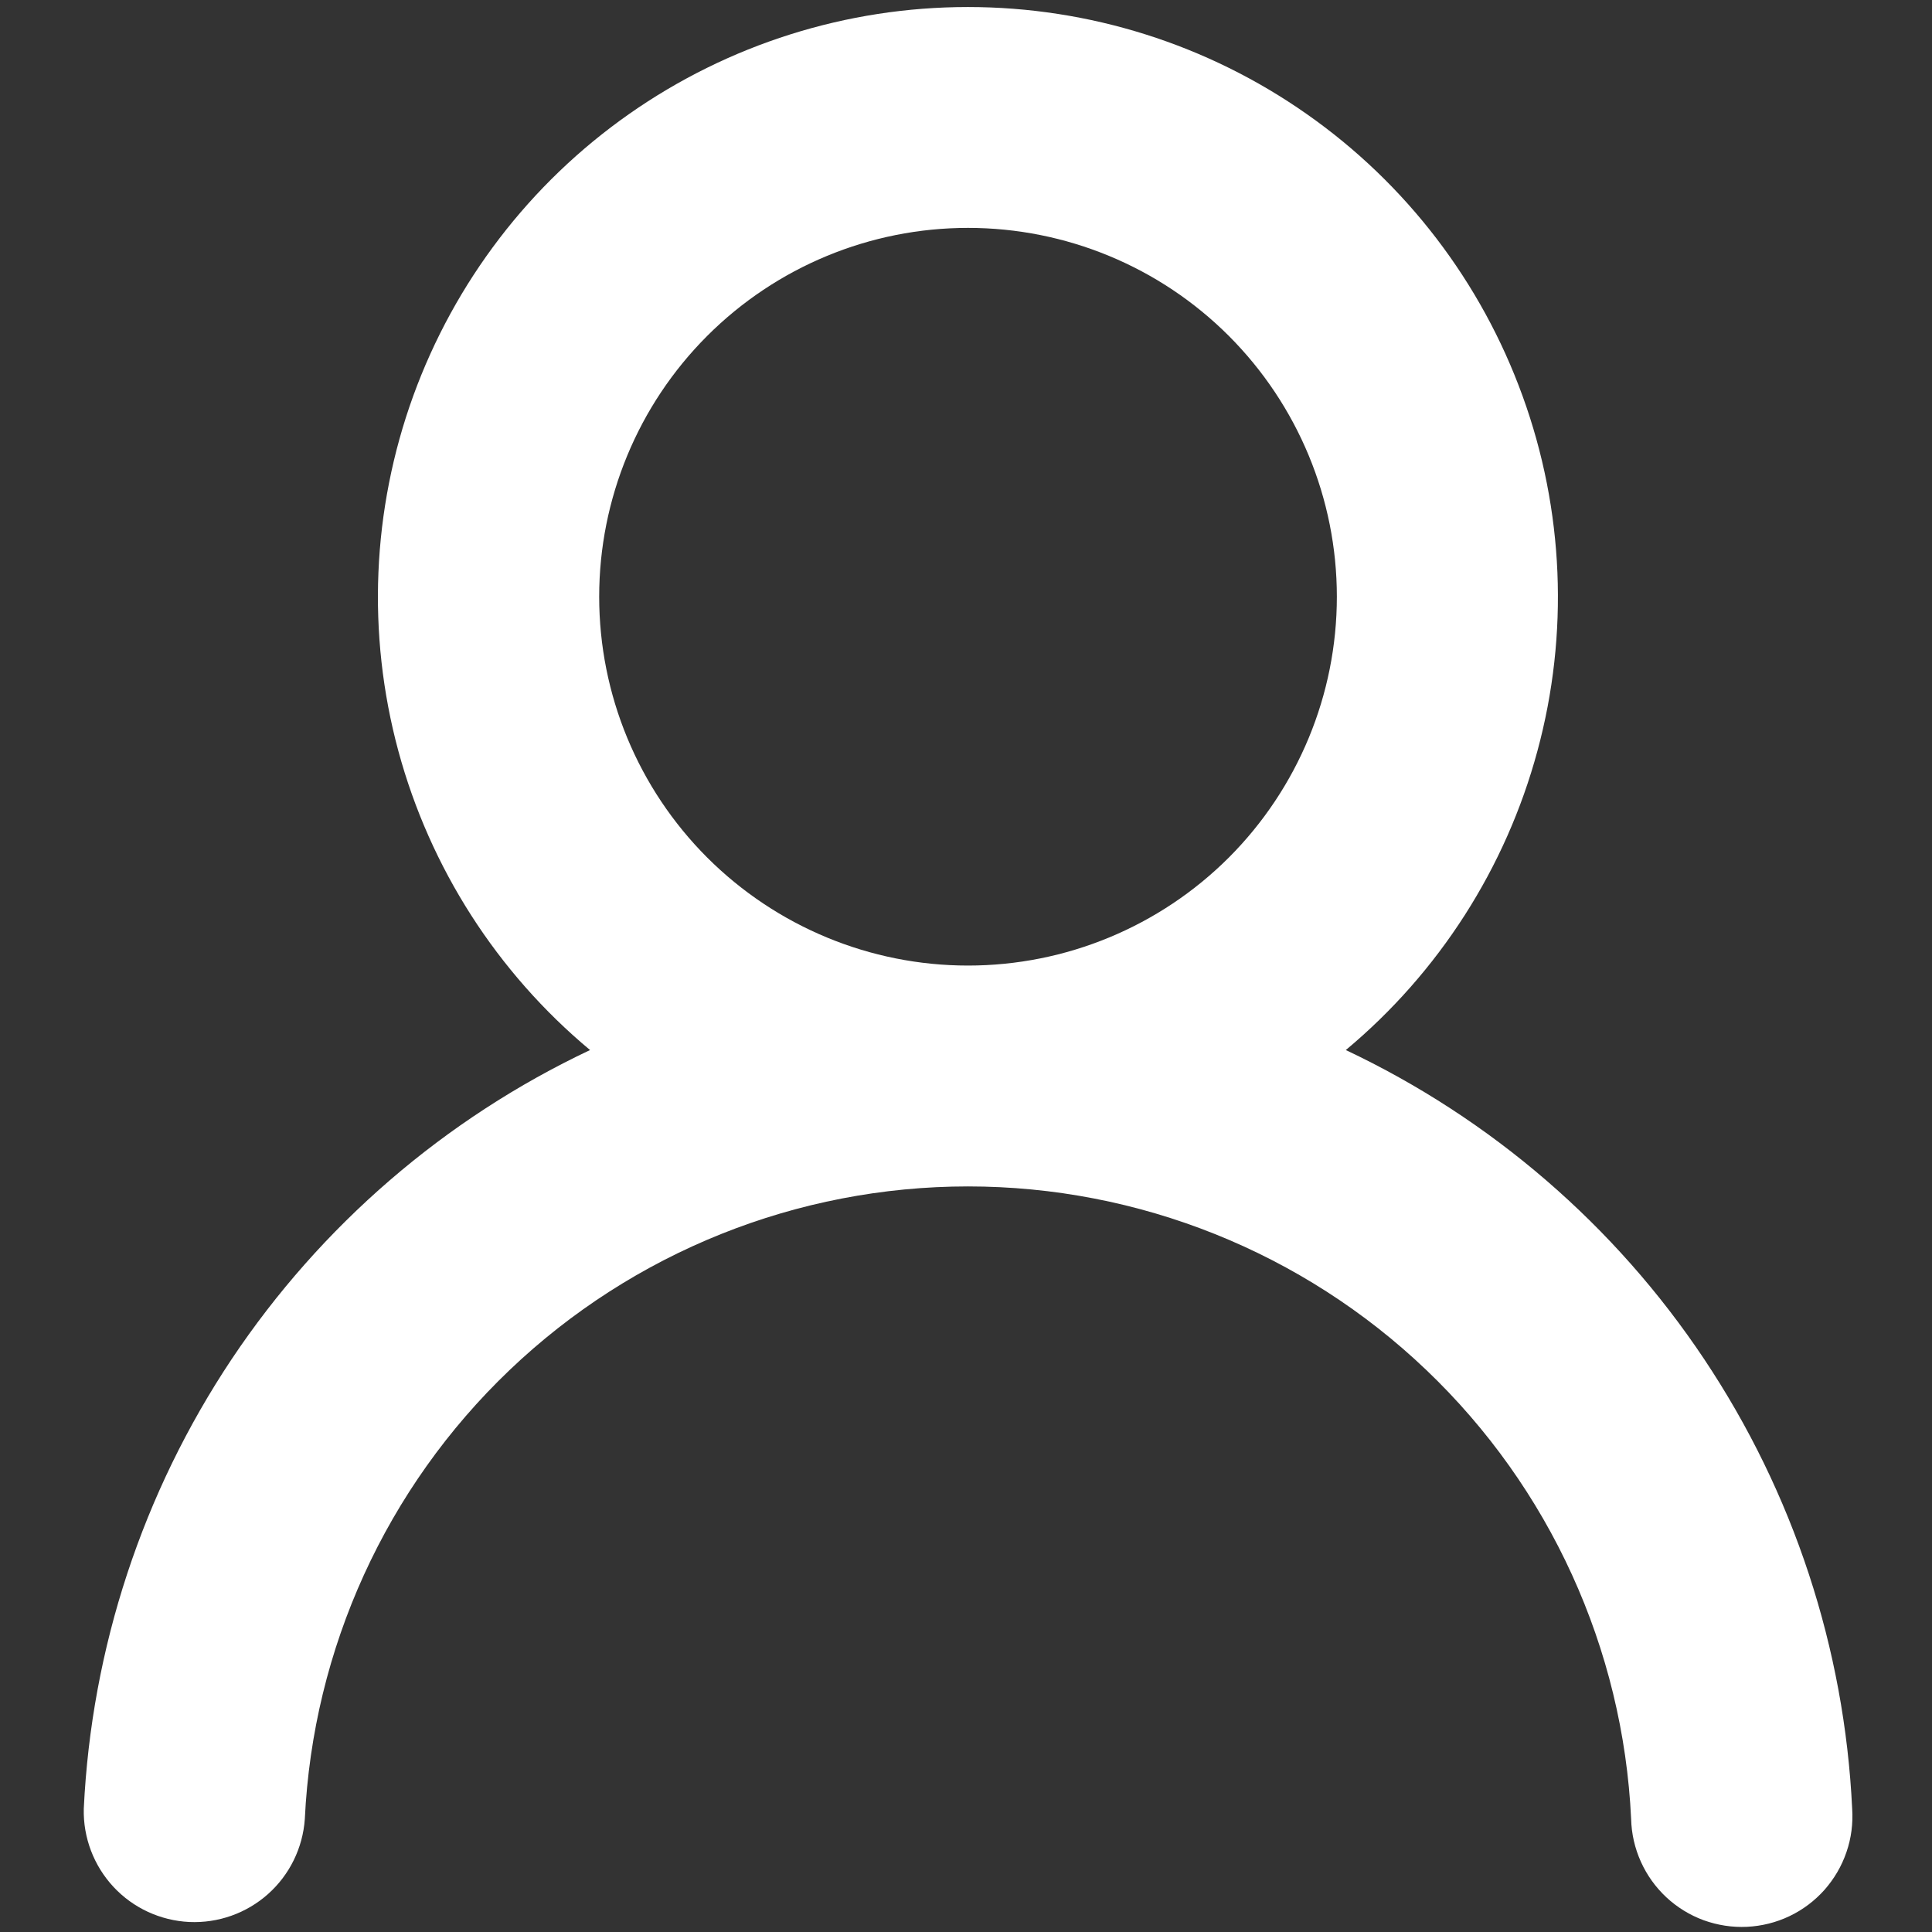 <svg width="22" height="22" viewBox="0 0 22 22" fill="none" xmlns="http://www.w3.org/2000/svg">
<rect x="0" y="0" width="22" height="22" fill="#333333" stroke="none"/>
<path d="M15.325 11.957C16.98 12.739 18.391 13.955 19.406 15.477C20.422 16.999 21.004 18.768 21.091 20.596C21.102 20.764 21.081 20.931 21.026 21.09C20.972 21.249 20.886 21.395 20.775 21.521C20.663 21.646 20.528 21.748 20.376 21.82C20.225 21.892 20.06 21.933 19.893 21.941C19.725 21.949 19.558 21.923 19.4 21.866C19.242 21.808 19.098 21.719 18.975 21.605C18.852 21.49 18.754 21.353 18.685 21.2C18.616 21.047 18.578 20.881 18.574 20.714C18.483 18.773 17.647 16.941 16.241 15.6C14.835 14.258 12.966 13.51 11.023 13.51C9.079 13.51 7.211 14.258 5.804 15.6C4.398 16.941 3.563 18.773 3.471 20.714C3.448 21.042 3.298 21.349 3.052 21.568C2.806 21.787 2.484 21.901 2.155 21.886C1.826 21.87 1.516 21.727 1.292 21.486C1.068 21.245 0.946 20.925 0.954 20.596C1.041 18.769 1.623 16.999 2.638 15.477C3.654 13.956 5.064 12.739 6.719 11.957C5.659 11.073 4.897 9.884 4.536 8.551C4.176 7.219 4.235 5.808 4.705 4.51C5.176 3.212 6.034 2.09 7.164 1.298C8.295 0.505 9.641 0.08 11.022 0.08C12.402 0.08 13.749 0.505 14.879 1.298C16.01 2.09 16.868 3.212 17.338 4.51C17.809 5.808 17.868 7.219 17.507 8.551C17.147 9.884 16.385 11.073 15.325 11.957ZM15.223 6.795C15.223 5.681 14.78 4.613 13.993 3.825C13.205 3.037 12.137 2.595 11.023 2.595C9.909 2.595 8.841 3.037 8.053 3.825C7.265 4.613 6.823 5.681 6.823 6.795C6.823 7.909 7.265 8.977 8.053 9.765C8.841 10.552 9.909 10.995 11.023 10.995C12.137 10.995 13.205 10.552 13.993 9.765C14.78 8.977 15.223 7.909 15.223 6.795Z" fill="white"/>
</svg>
